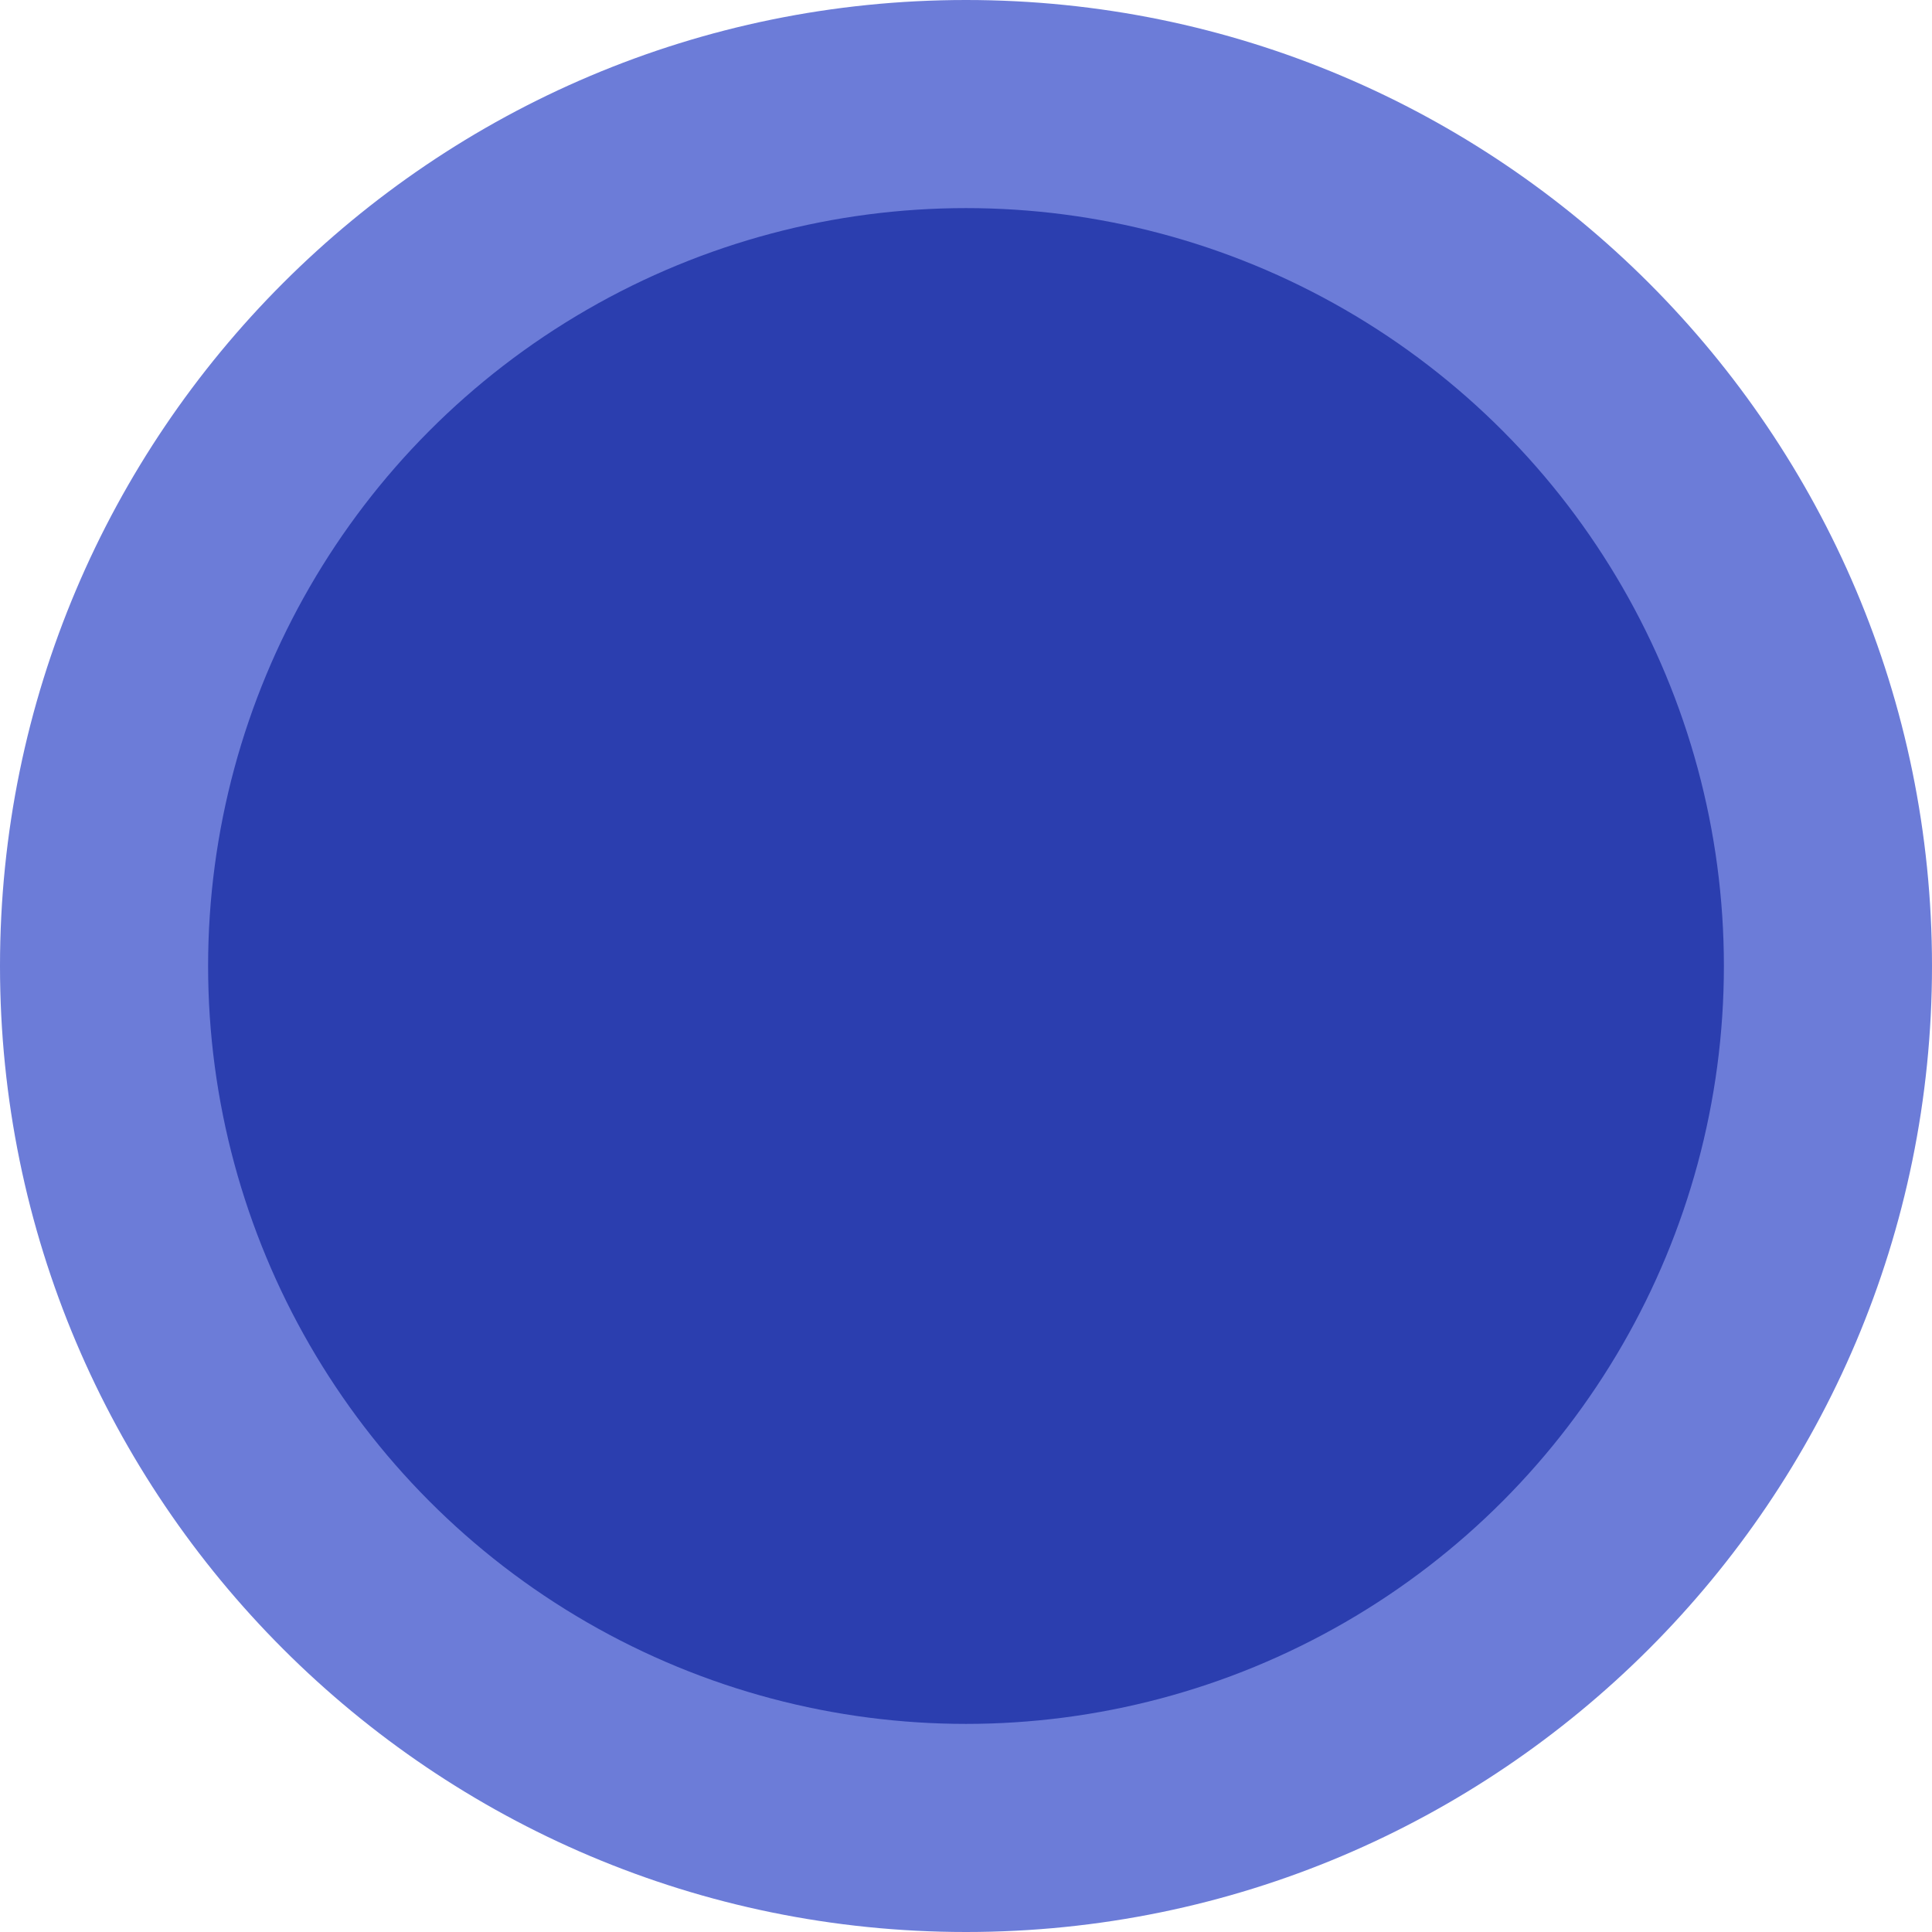 <?xml version="1.0" encoding="UTF-8"?>
<svg id="Layer_1" xmlns="http://www.w3.org/2000/svg" version="1.1" viewBox="0 0 1024 1024">
  <!-- Generator: Adobe Illustrator 29.7.1, SVG Export Plug-In . SVG Version: 2.1.1 Build 8)  -->
  <defs>
    <style>
      .st0 {
        fill: #6c7cd8;
      }

      .st1 {
        fill: #2b3eaf;
      }
    </style>
  </defs>
  <path class="st0" d="M1024,512c0,282.6-229.4,512-512,512S0,794.6,0,512,229.4,0,512,0s512,229.4,512,512Z"/>
  <circle class="st1" cx="512" cy="512" r="401.7"/>
</svg>